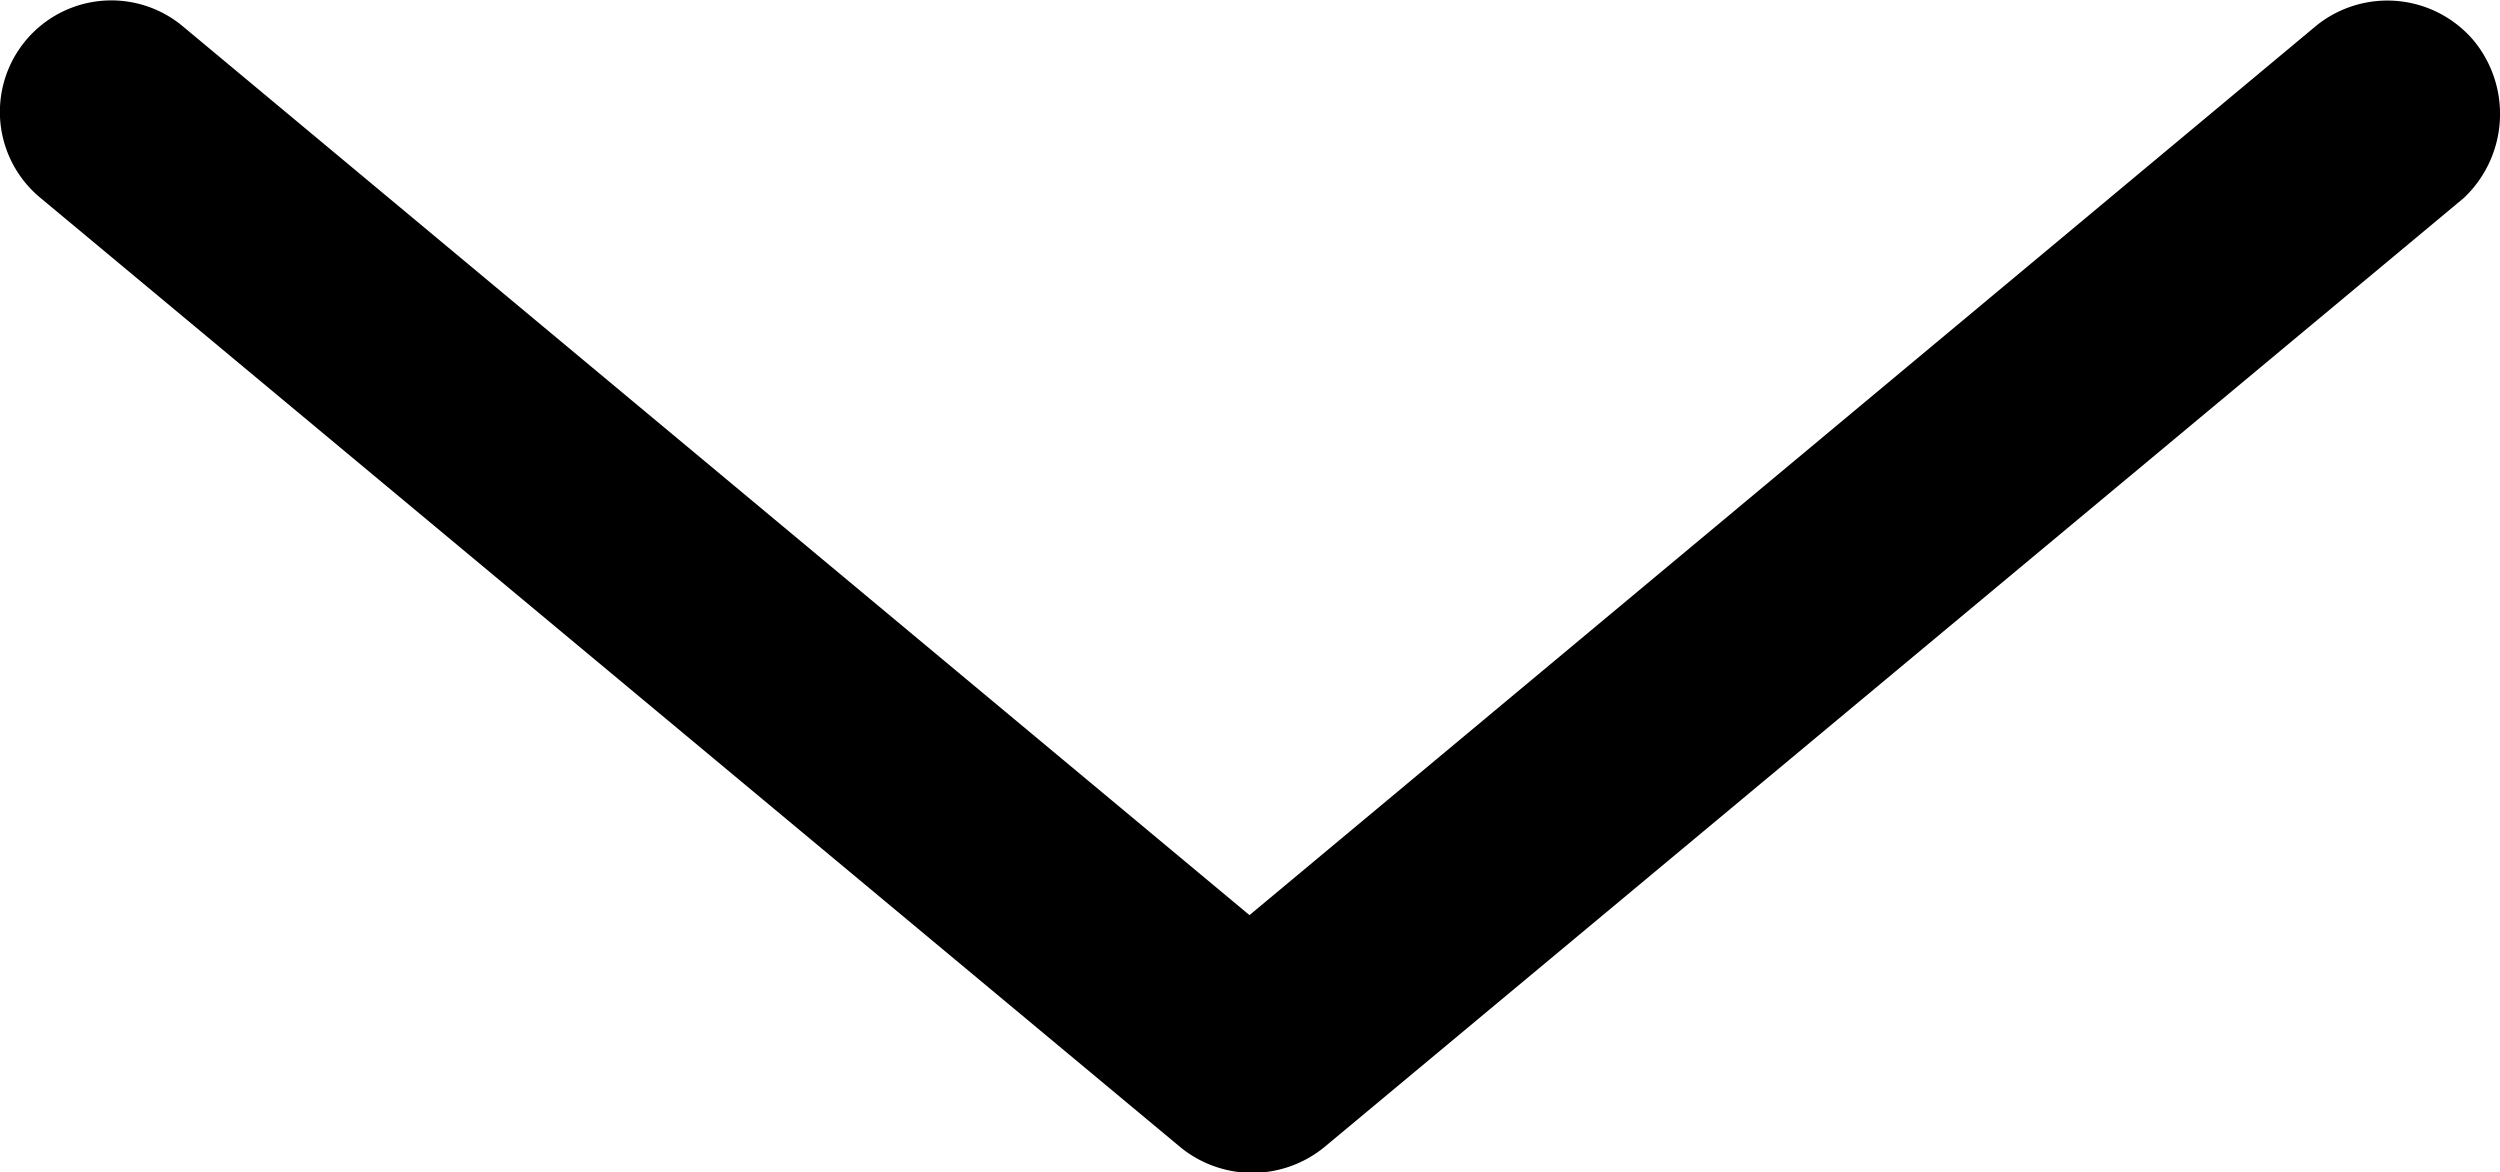 <svg id="Layer_1" data-name="Layer 1" xmlns="http://www.w3.org/2000/svg" viewBox="0 0 97.2 45.58">
  <title>arrow-down-2</title>
  <path d="M96.18,1.58a4.4,4.4,0,0,0-6.1-.6l-41.5,34.6L7.08,1a4.33,4.33,0,0,0-5.5,6.7l44.31,36.9a4.42,4.42,0,0,0,5.6,0l44.3-36.9A4.49,4.49,0,0,0,96.18,1.58Z"/>
</svg>
